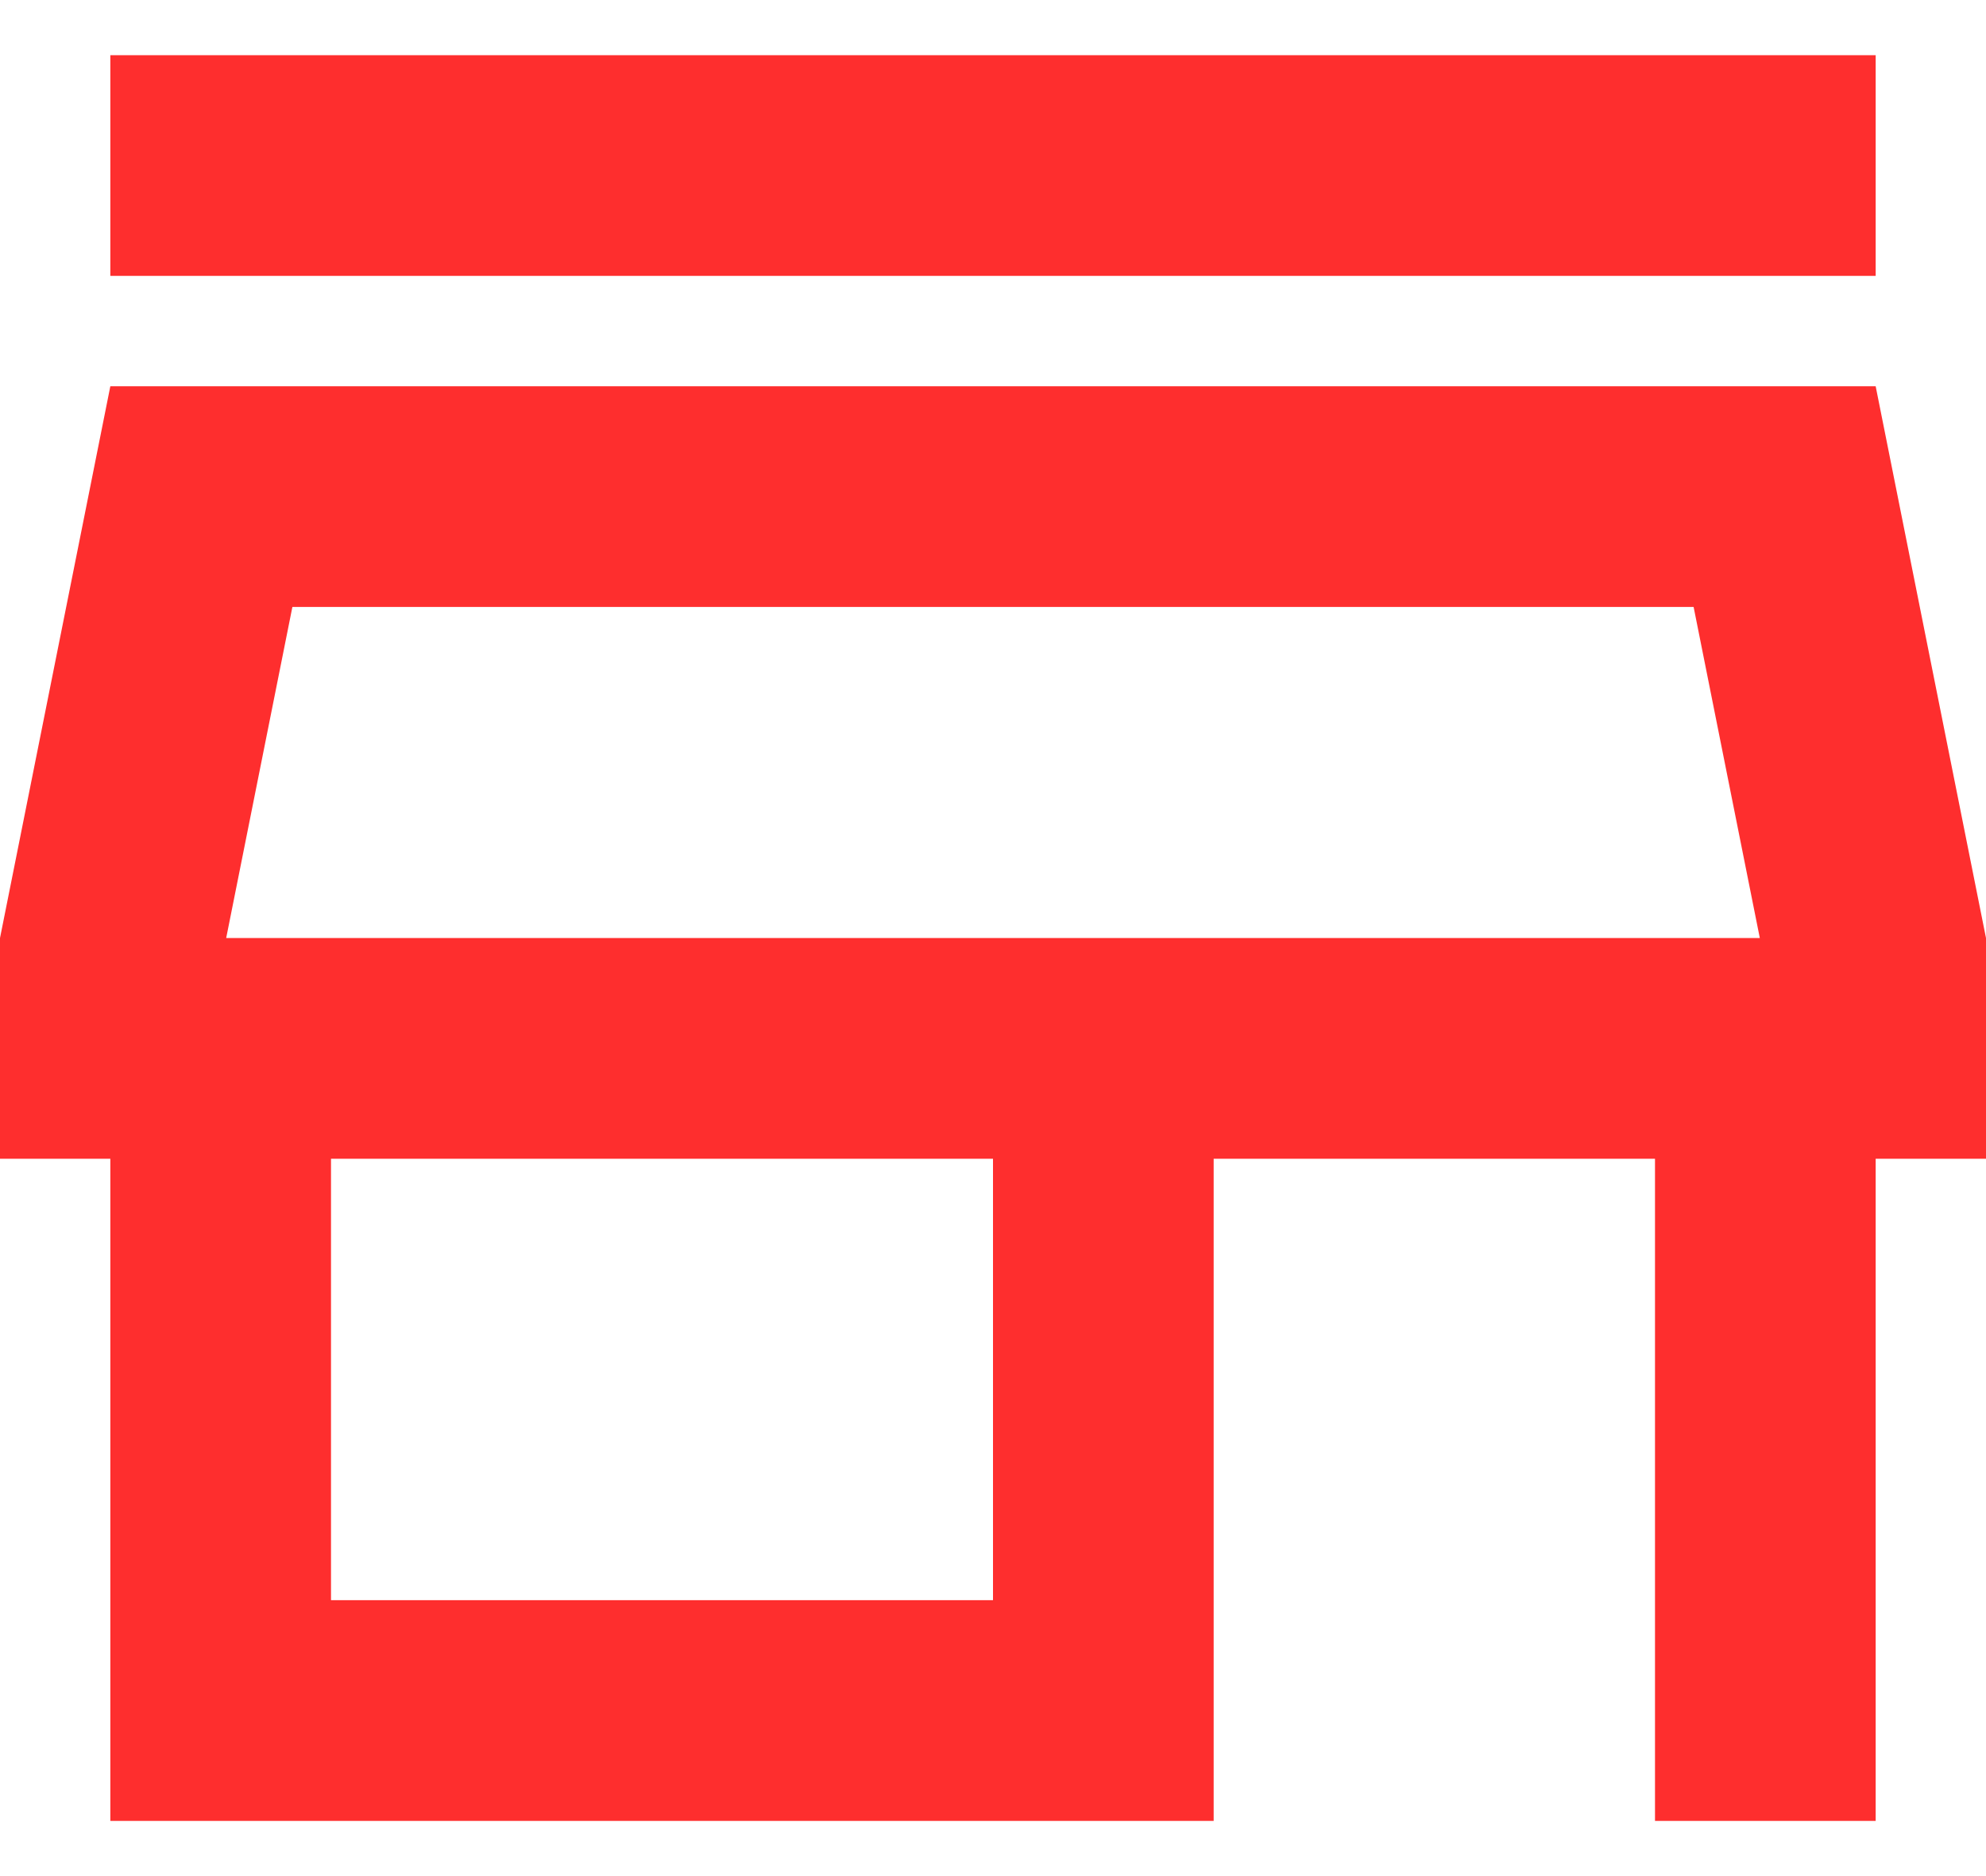 <svg width="18" height="17" viewBox="0 0 18 17" fill="none" xmlns="http://www.w3.org/2000/svg">
<path d="M1 2.5V0.5H17V2.5H1ZM1 16.5V10.5H0V8.5L1 3.5H17L18 8.5V10.5H17V16.5H15V10.5H11V16.5H1ZM3 14.5H9V10.5H3V14.5ZM2.05 8.5H15.95L15.35 5.5H2.65L2.05 8.5Z" fill="#FE2E2E"/>
</svg>
